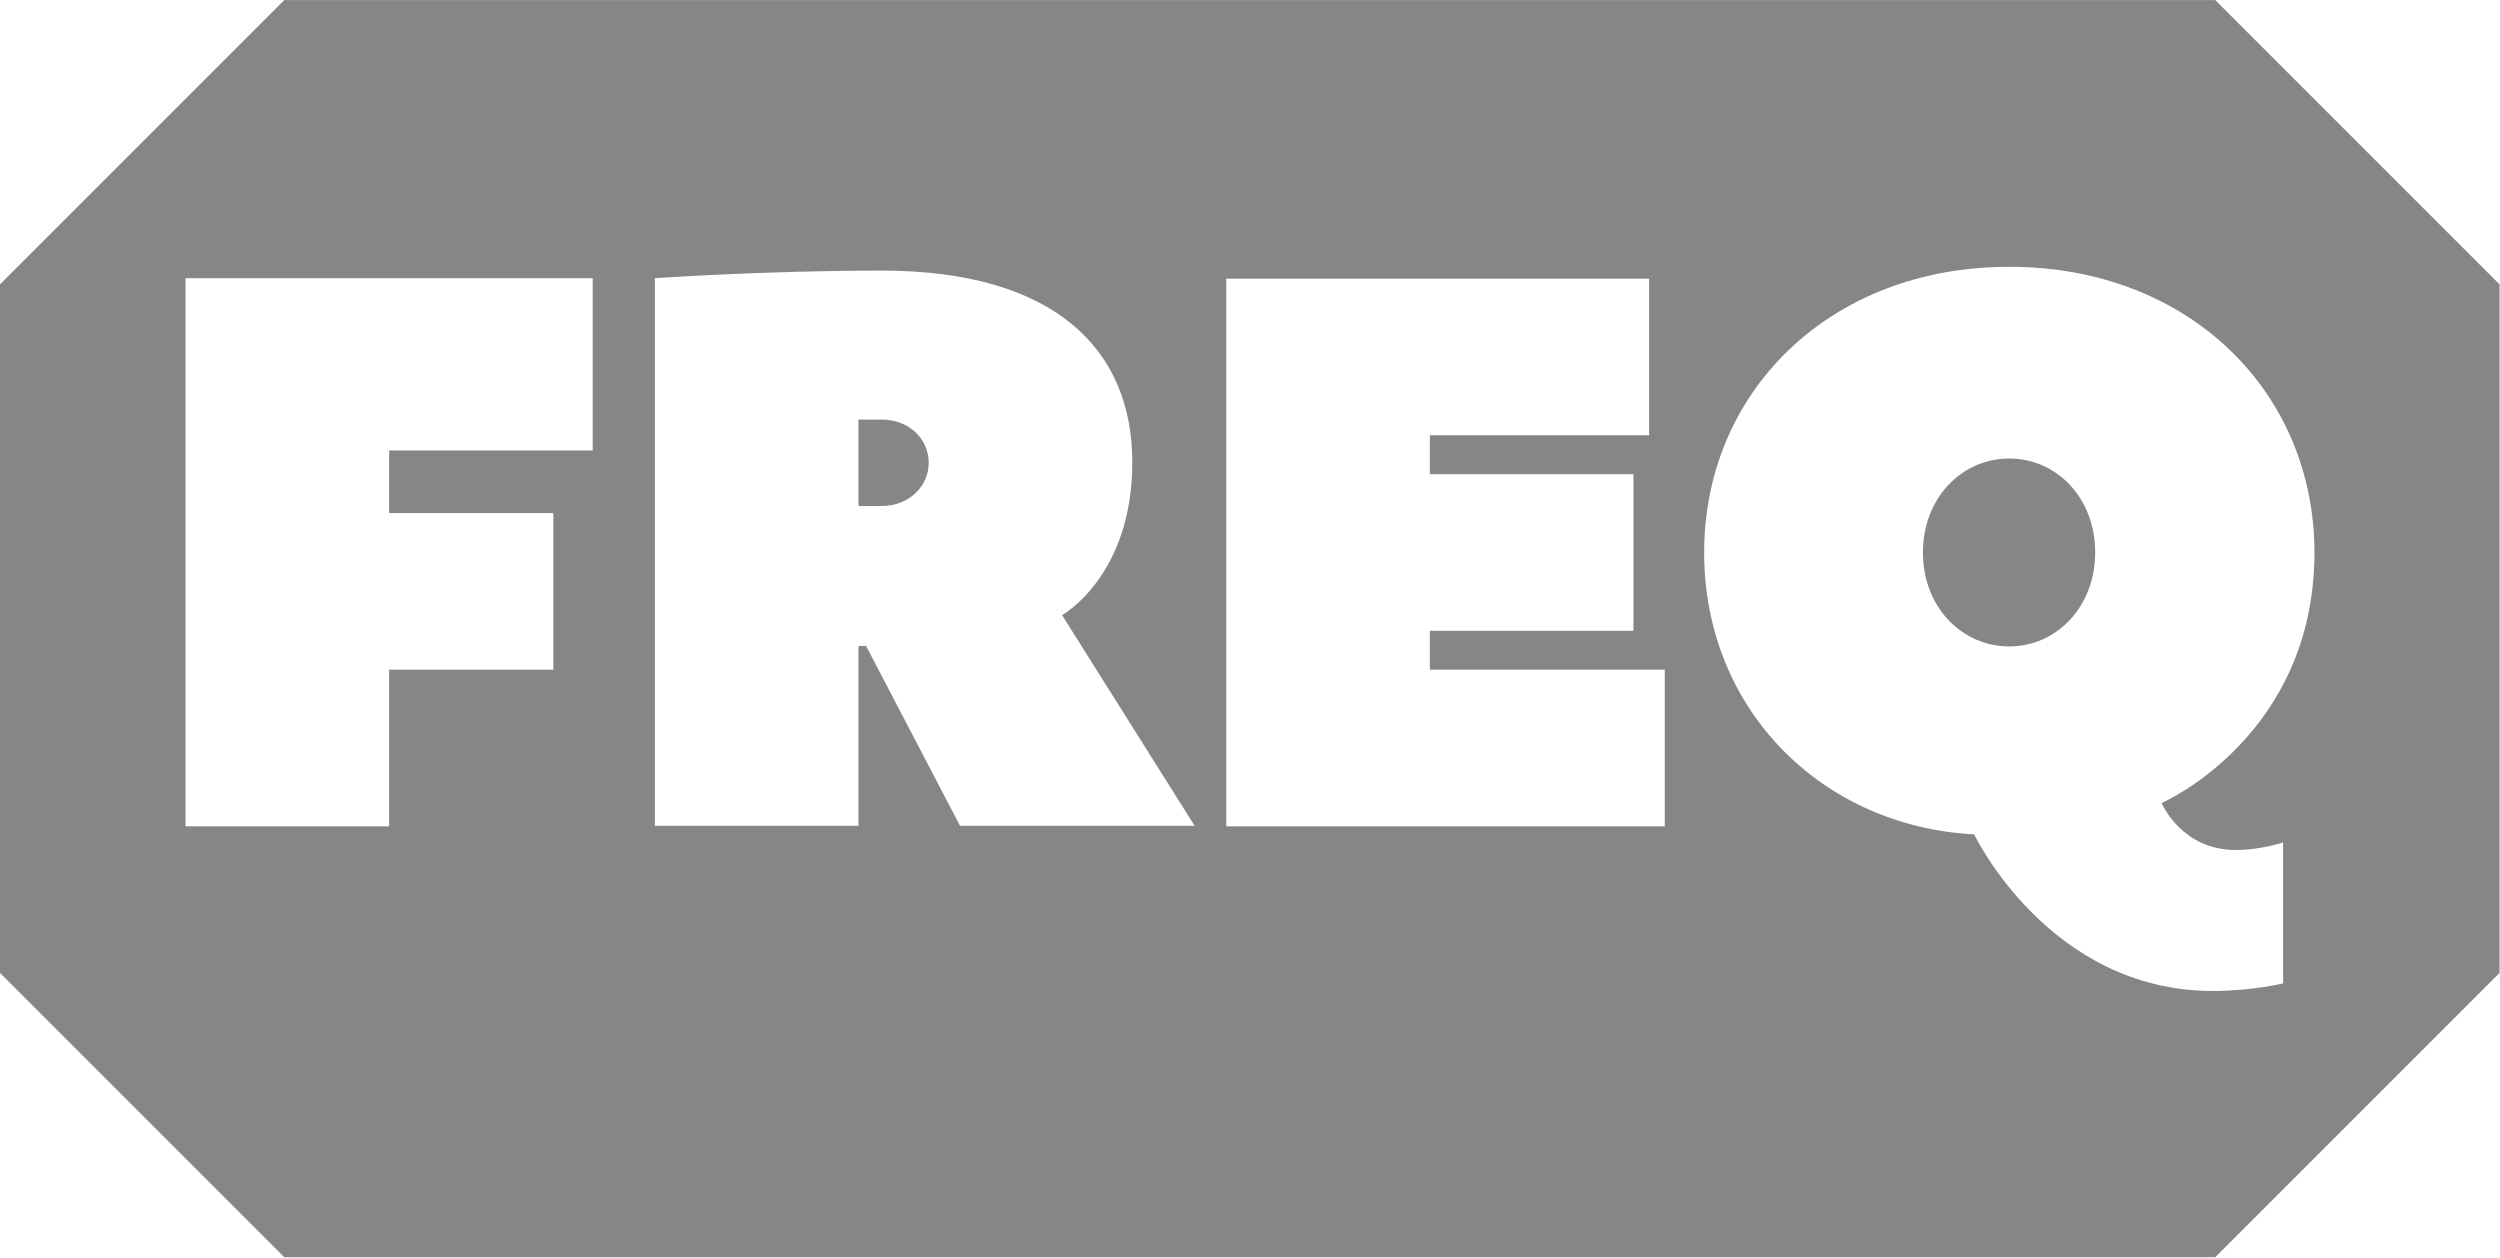 <svg clip-rule="evenodd" fill-rule="evenodd" height="2.025mm" image-rendering="optimizeQuality" shape-rendering="geometricPrecision" text-rendering="geometricPrecision" viewBox="0 0 52.68 26.5" width="4.025mm" xmlns="http://www.w3.org/2000/svg"><path d="m5.99 0h40.69l5.99 5.99v14.51l-5.99 5.99h-40.69l-5.99-5.99v-14.51zm-2.08 5.87v11.54h4.29v-3.3h3.46v-3.3h-3.46v-1.32h4.29v-3.63h-8.58zm21.27 11.54-2.8-4.45s1.48-.82 1.48-3.22c0-2.39-1.65-4.04-5.28-4.04-2.47 0-4.78.16-4.78.16v11.54h4.29v-3.79h.16l1.98 3.79h4.95zm-7.09-6.76v-1.81h.49c.58 0 .99.41.99.91 0 .49-.41.91-.99.91h-.49zm12.04 2.64h4.29v-3.3h-4.29v-.82h4.62v-3.3h-8.91v11.54h9.24v-3.3h-4.95zm18.64-1.65c0-3.38-2.64-6.02-6.43-6.02s-6.43 2.64-6.43 6.02c0 3.3 2.47 5.77 5.69 5.94 0 0 1.57 3.3 5.03 3.3.83 0 1.48-.16 1.48-.16v-2.97s-.49.16-.99.16c-1.16 0-1.57-.99-1.57-.99s3.22-1.4 3.22-5.28zm-4.62 0c0 1.15-.82 1.98-1.81 1.98s-1.82-.82-1.82-1.98c0-1.15.82-1.98 1.82-1.98.99 0 1.81.82 1.81 1.98z" fill="#868686"/></svg>